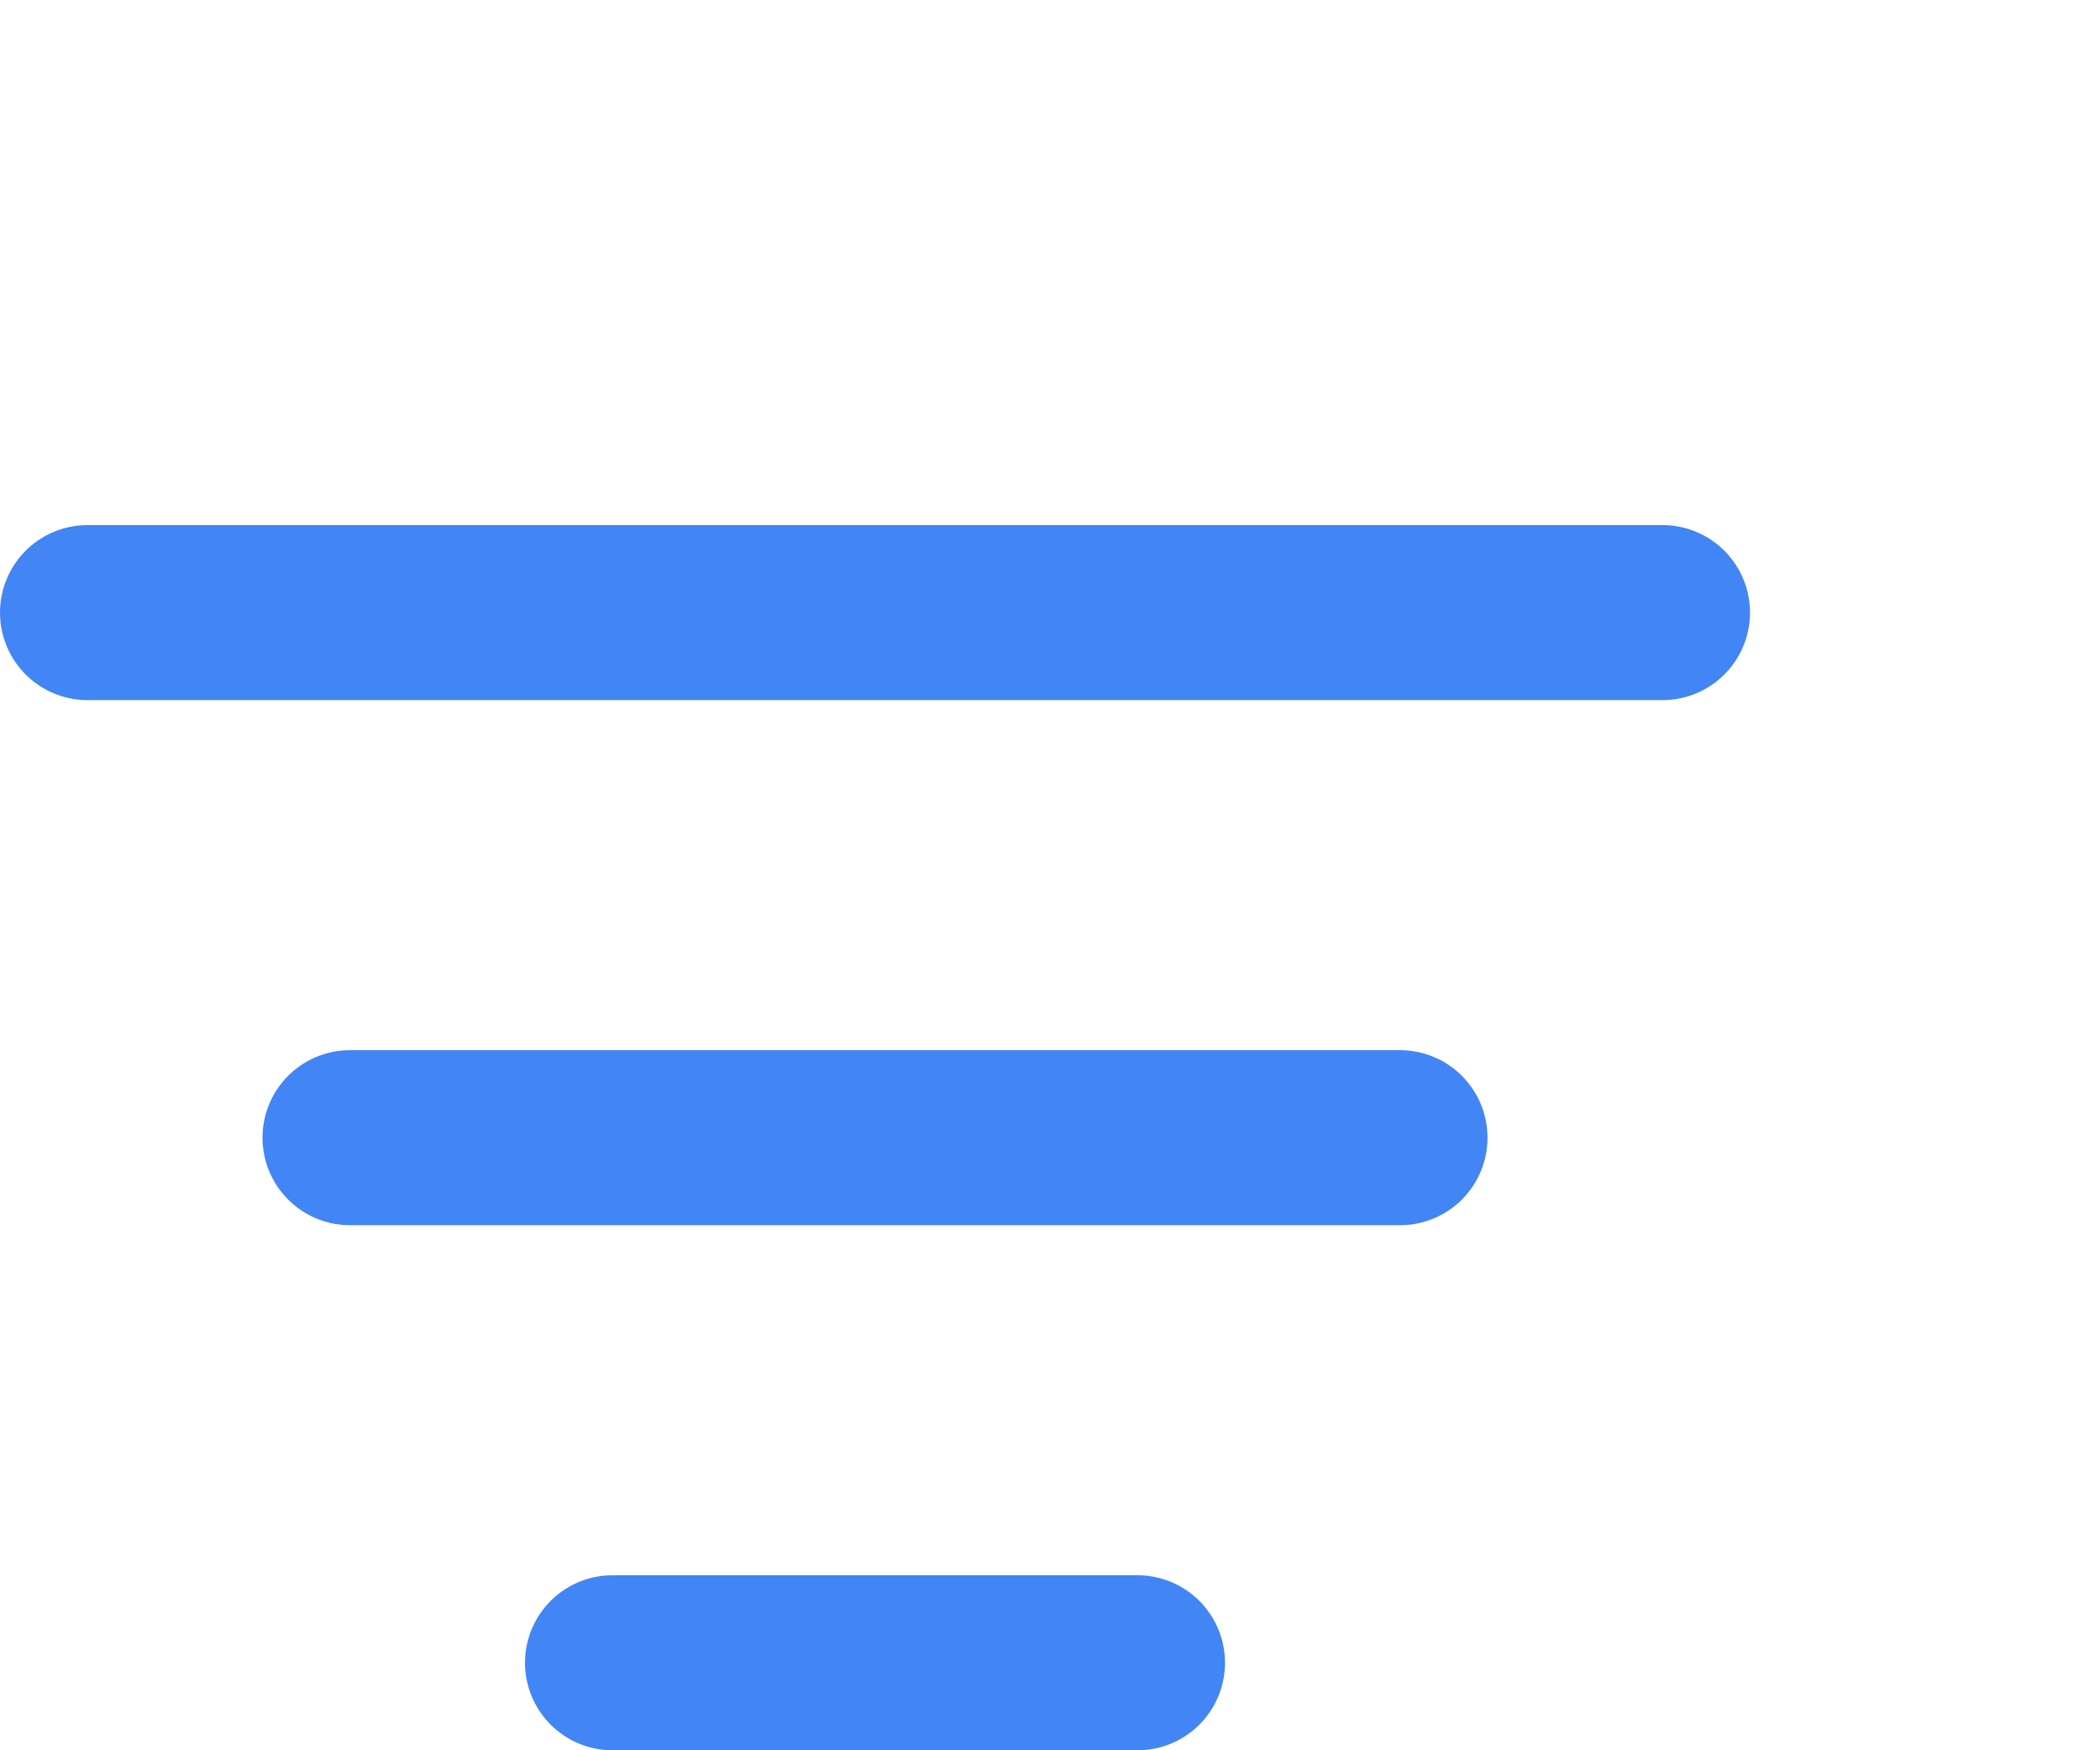<svg width="24" height="20" viewBox="0 0 24 20" fill="none" xmlns="http://www.w3.org/2000/svg">
    <path d="M4 13H16M1 7H19M7 19H13" stroke="#4285F4" stroke-width="2" stroke-linecap="round" stroke-linejoin="round"/>
</svg>
